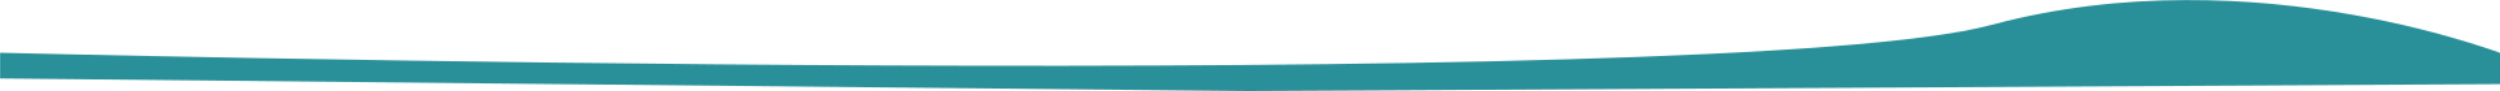 <svg width="1920" height="70" viewBox="0 0 1920 70" fill="none" xmlns="http://www.w3.org/2000/svg">
<mask id="path-1-inside-1_19_62" fill="white">
<path d="M1931 44.65V64.532L958.925 70L-10 60.152V40.267C-10 40.267 1324.69 73.988 1529.28 19.154C1733.86 -35.68 1931 44.65 1931 44.65Z"/>
</mask>
<path d="M1931 64.532L1931.9 224.529L2091 223.634V64.532H1931ZM1931 44.65H2091V-62.927L1991.38 -103.521L1931 44.65ZM1529.28 19.154L1570.7 173.699L1570.7 173.699L1529.28 19.154ZM-10 40.267L-5.959 -119.682L-170 -123.826V40.267H-10ZM-10 60.152H-170V218.534L-11.626 220.144L-10 60.152ZM958.925 70L957.299 229.992L958.562 230.005L959.825 229.997L958.925 70ZM2091 64.532V44.65H1771V64.532H2091ZM1931 44.65C1991.38 -103.521 1991.33 -103.539 1991.29 -103.558C1991.27 -103.564 1991.22 -103.583 1991.19 -103.596C1991.13 -103.622 1991.06 -103.649 1990.99 -103.678C1990.85 -103.735 1990.69 -103.797 1990.53 -103.864C1990.2 -103.998 1989.81 -104.15 1989.38 -104.321C1988.52 -104.663 1987.46 -105.079 1986.21 -105.56C1983.71 -106.523 1980.43 -107.754 1976.44 -109.195C1968.46 -112.075 1957.54 -115.817 1944.08 -119.962C1917.26 -128.22 1879.73 -138.262 1834.7 -146.22C1746.11 -161.875 1620.36 -170.906 1487.85 -135.391L1570.7 173.699C1642.78 154.38 1717.89 158.097 1779.01 168.898C1808.84 174.169 1833.39 180.782 1849.92 185.872C1858.14 188.402 1864.22 190.508 1867.82 191.806C1869.62 192.454 1870.78 192.896 1871.26 193.083C1871.51 193.176 1871.58 193.205 1871.47 193.164C1871.42 193.143 1871.33 193.105 1871.18 193.048C1871.11 193.02 1871.03 192.987 1870.94 192.949C1870.89 192.93 1870.84 192.91 1870.79 192.889C1870.76 192.878 1870.72 192.861 1870.71 192.856C1870.67 192.839 1870.62 192.822 1931 44.65ZM1487.85 -135.391C1478.13 -132.786 1448.29 -128.056 1392.09 -123.721C1339.57 -119.669 1273.44 -116.582 1197.73 -114.344C1046.49 -109.873 862.556 -108.94 683.621 -109.725C504.955 -110.509 332.494 -112.998 204.615 -115.295C140.703 -116.443 87.99 -117.541 51.283 -118.352C32.931 -118.757 18.583 -119.091 8.842 -119.322C3.971 -119.438 0.252 -119.528 -2.24 -119.59C-3.485 -119.62 -4.425 -119.643 -5.048 -119.659C-5.359 -119.667 -5.592 -119.673 -5.744 -119.676C-5.82 -119.678 -5.876 -119.68 -5.912 -119.681C-5.93 -119.681 -5.942 -119.681 -5.951 -119.682C-5.957 -119.682 -5.959 -119.682 -10 40.267C-14.041 200.216 -14.033 200.216 -14.019 200.217C-14.008 200.217 -13.989 200.217 -13.966 200.218C-13.921 200.219 -13.855 200.221 -13.77 200.223C-13.598 200.227 -13.347 200.234 -13.016 200.242C-12.354 200.258 -11.376 200.283 -10.091 200.314C-7.519 200.377 -3.718 200.469 1.236 200.587C11.146 200.823 25.673 201.16 44.216 201.57C81.3 202.389 134.458 203.497 198.87 204.653C327.639 206.966 501.638 209.48 682.218 210.272C862.529 211.063 1050.62 210.145 1207.18 205.516C1285.36 203.205 1357.08 199.93 1416.7 195.331C1472.66 191.014 1529.27 184.803 1570.7 173.699L1487.85 -135.391ZM-170 40.267V60.152H150V40.267H-170ZM-11.626 220.144L957.299 229.992L960.551 -89.992L-8.374 -99.84L-11.626 220.144ZM959.825 229.997L1931.9 224.529L1930.1 -95.466L958.025 -89.998L959.825 229.997Z" fill="#299099" mask="url(#path-1-inside-1_19_62)"/>
</svg>
